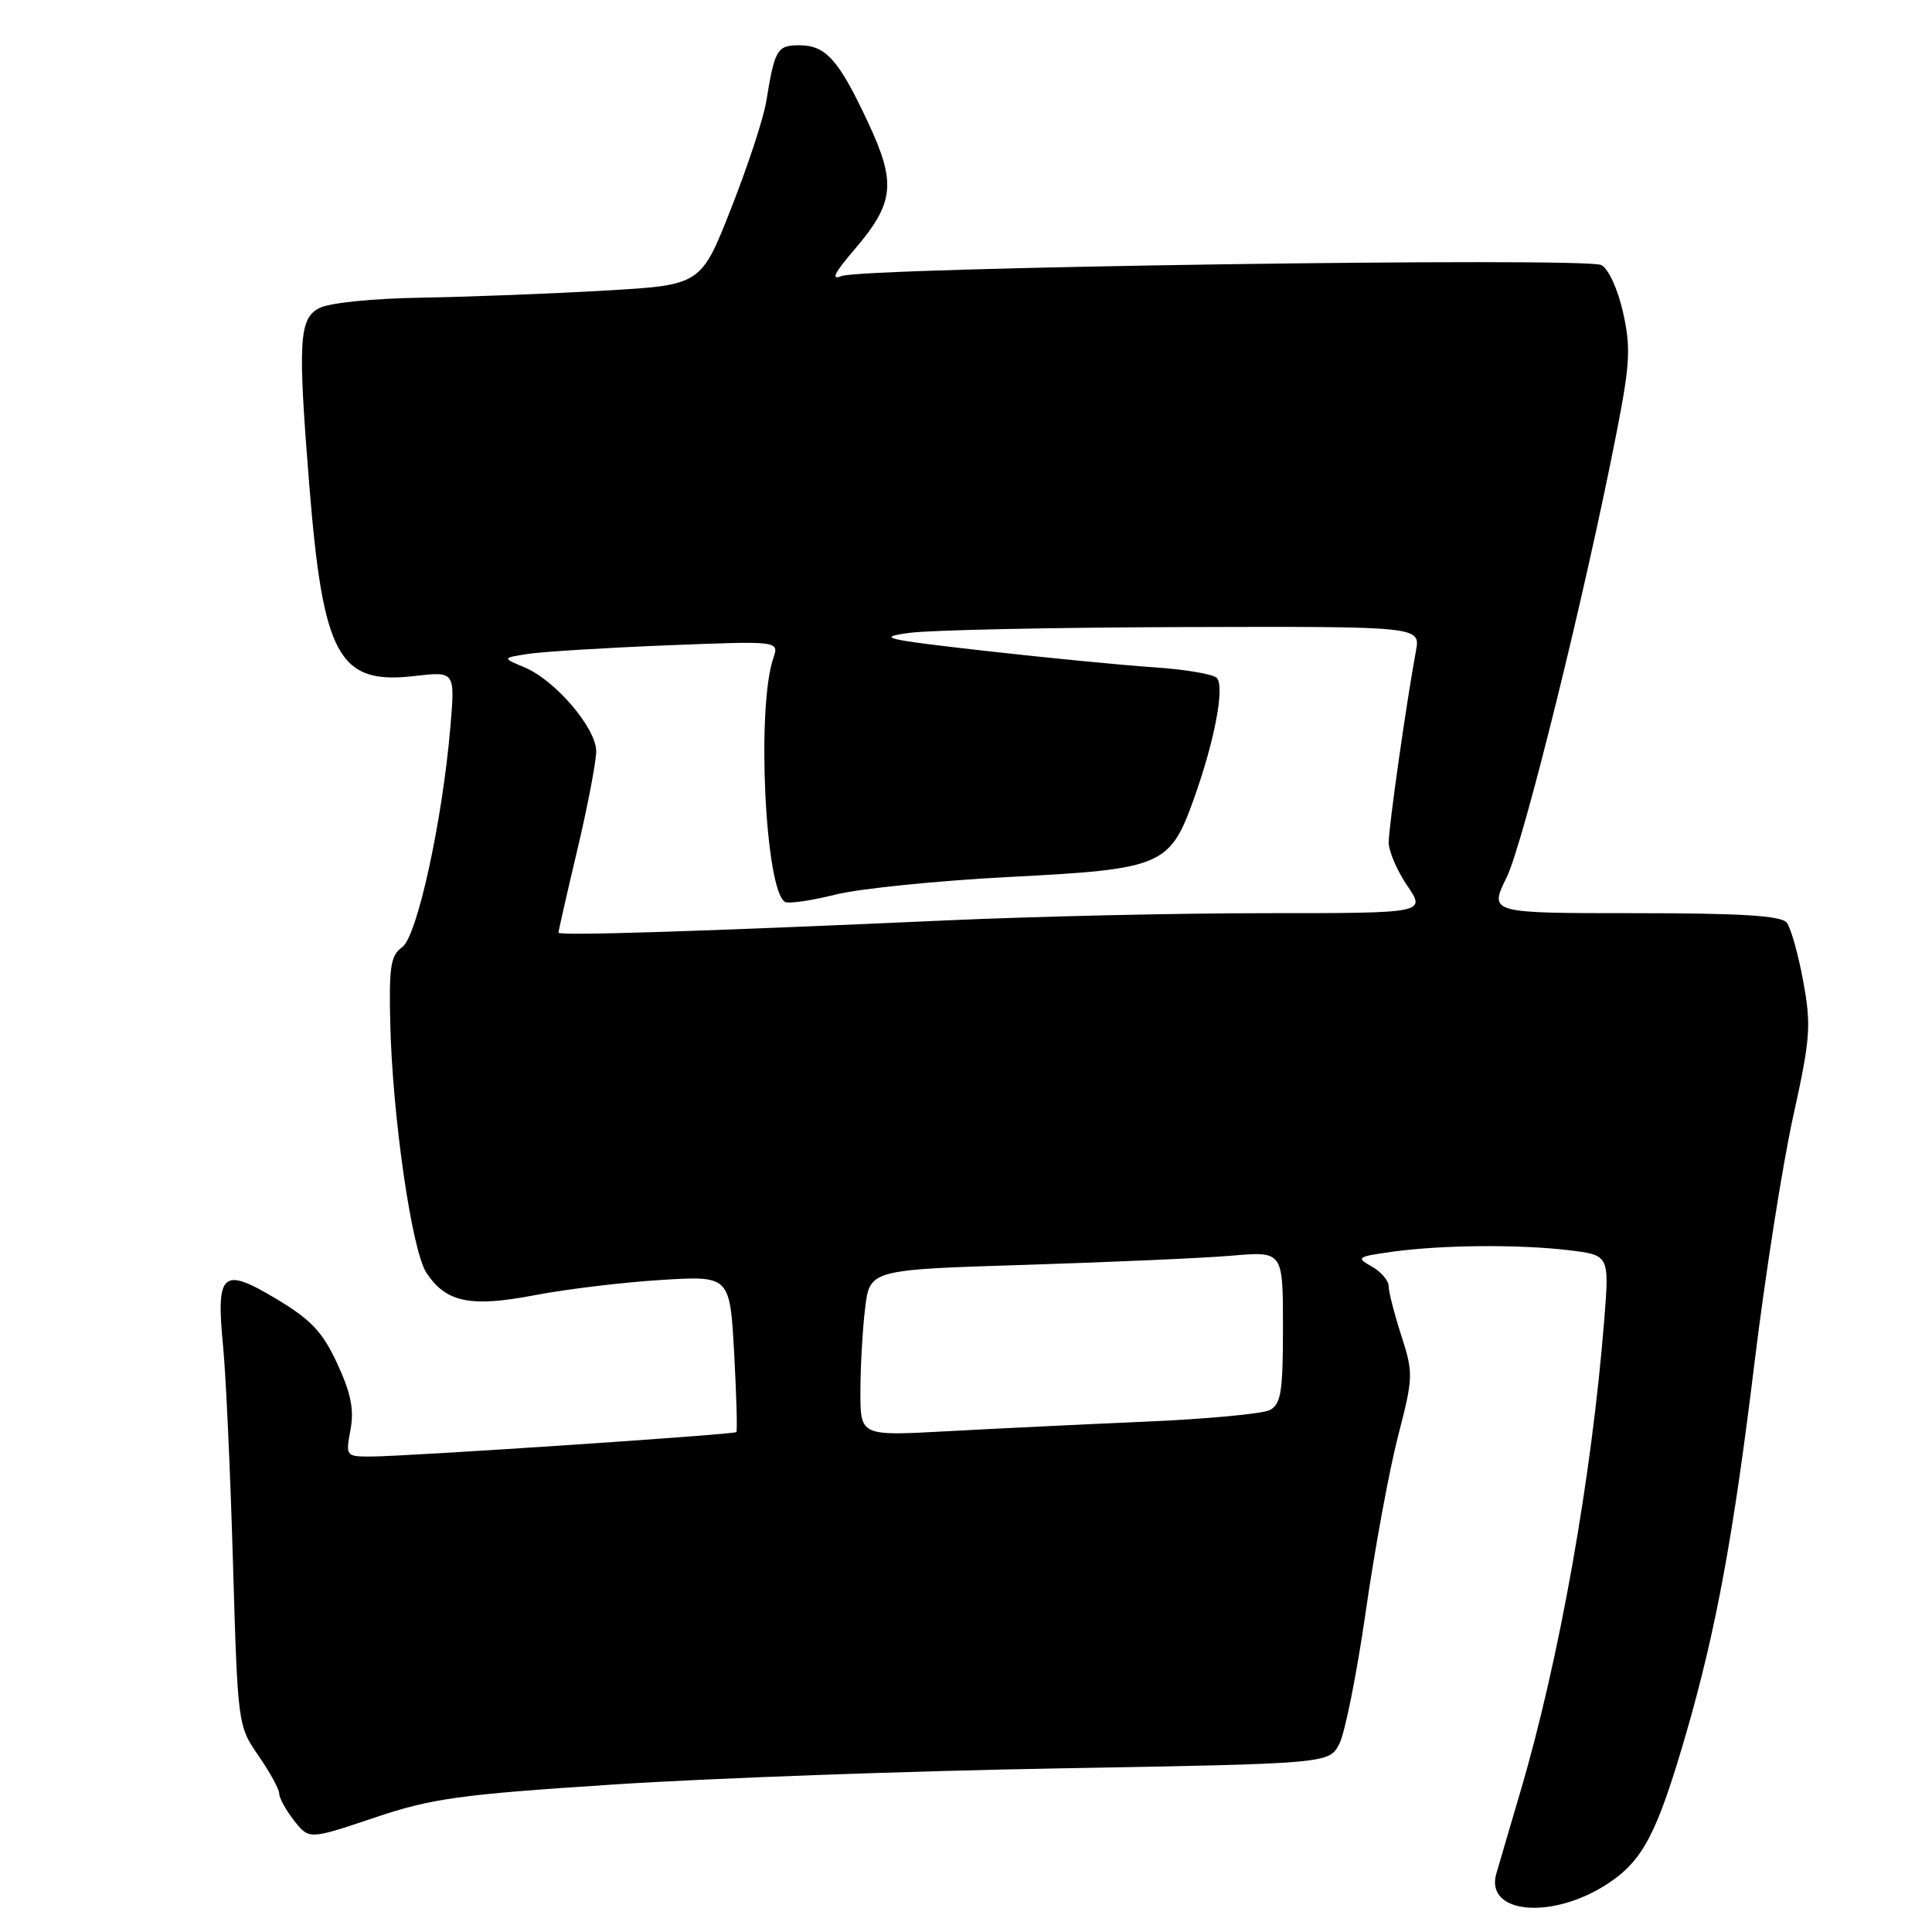 <?xml version="1.0" encoding="UTF-8" standalone="no"?>
<!DOCTYPE svg PUBLIC "-//W3C//DTD SVG 1.1//EN" "http://www.w3.org/Graphics/SVG/1.1/DTD/svg11.dtd" >
<svg xmlns="http://www.w3.org/2000/svg" xmlns:xlink="http://www.w3.org/1999/xlink" version="1.1" viewBox="0 0 256 256">
 <g >
 <path fill="currentColor"
d=" M 213.11 249.55 C 217.73 246.49 219.60 242.88 223.45 229.59 C 227.39 215.97 229.69 203.48 232.49 180.50 C 233.90 168.95 236.20 154.32 237.59 148.00 C 239.89 137.57 240.02 135.90 238.93 130.00 C 238.28 126.42 237.29 122.94 236.75 122.25 C 236.01 121.33 230.72 121.00 216.53 121.00 C 197.31 121.00 197.31 121.00 199.64 116.25 C 201.88 111.67 210.08 78.51 214.24 57.13 C 215.99 48.21 216.10 46.02 215.06 41.38 C 214.37 38.31 213.13 35.62 212.18 35.12 C 210.10 34.05 114.29 35.44 111.50 36.58 C 110.07 37.17 110.55 36.17 113.20 33.09 C 118.51 26.87 118.79 24.29 115.03 16.24 C 111.12 7.89 109.43 6.00 105.91 6.00 C 102.97 6.00 102.66 6.52 101.52 13.50 C 101.16 15.70 99.07 22.06 96.87 27.63 C 92.88 37.77 92.88 37.77 80.19 38.50 C 73.21 38.91 62.33 39.33 56.00 39.44 C 49.23 39.55 43.57 40.13 42.25 40.85 C 39.61 42.28 39.45 45.29 41.00 64.50 C 42.82 86.99 44.90 90.74 54.90 89.58 C 60.30 88.95 60.30 88.95 59.68 96.29 C 58.62 108.81 55.27 124.13 53.28 125.52 C 51.77 126.57 51.53 128.11 51.71 135.63 C 52.01 148.03 54.57 165.69 56.49 168.63 C 59.09 172.59 62.31 173.26 70.91 171.61 C 75.08 170.81 82.60 169.91 87.61 169.60 C 96.71 169.04 96.71 169.04 97.28 179.27 C 97.58 184.89 97.72 189.61 97.57 189.76 C 97.25 190.09 53.79 192.99 49.14 193.00 C 45.83 193.00 45.79 192.94 46.44 189.46 C 46.94 186.80 46.51 184.61 44.70 180.71 C 42.73 176.46 41.23 174.87 36.56 172.08 C 29.43 167.81 28.60 168.57 29.57 178.50 C 29.94 182.35 30.53 195.22 30.87 207.09 C 31.50 228.56 31.52 228.70 34.25 232.64 C 35.76 234.82 37.00 237.09 37.00 237.67 C 37.00 238.25 37.89 239.86 38.98 241.25 C 40.96 243.76 40.96 243.76 49.59 240.86 C 57.26 238.28 60.82 237.79 81.37 236.45 C 94.09 235.62 120.61 234.66 140.30 234.32 C 176.11 233.69 176.11 233.69 177.47 231.06 C 178.22 229.61 179.80 221.70 180.98 213.47 C 182.16 205.23 184.08 194.83 185.24 190.33 C 187.27 182.49 187.29 181.96 185.68 176.97 C 184.76 174.11 184.00 171.16 184.00 170.42 C 184.00 169.68 182.99 168.50 181.75 167.81 C 179.65 166.63 179.83 166.51 184.50 165.86 C 191.13 164.95 201.23 164.87 207.88 165.66 C 213.25 166.31 213.25 166.31 212.57 174.90 C 210.91 195.81 206.60 220.03 201.43 237.50 C 199.97 242.45 198.55 247.29 198.27 248.26 C 196.72 253.64 205.73 254.43 213.11 249.55 Z  M 114.01 184.39 C 114.01 181.15 114.29 176.19 114.63 173.37 C 115.25 168.24 115.25 168.24 135.88 167.60 C 147.22 167.24 159.54 166.70 163.25 166.38 C 170.00 165.80 170.00 165.80 170.00 175.86 C 170.00 184.44 169.74 186.06 168.25 186.84 C 167.29 187.34 159.75 188.04 151.50 188.39 C 143.25 188.75 131.44 189.32 125.25 189.66 C 114.00 190.27 114.00 190.27 114.01 184.39 Z  M 74.00 123.58 C 74.00 123.36 75.12 118.42 76.50 112.60 C 77.88 106.78 79.00 100.90 79.00 99.54 C 79.00 96.49 73.59 90.15 69.53 88.44 C 66.52 87.18 66.52 87.18 70.01 86.64 C 71.93 86.35 80.19 85.84 88.38 85.51 C 103.25 84.92 103.25 84.92 102.47 87.21 C 100.23 93.73 101.38 117.88 104.00 119.50 C 104.45 119.78 107.45 119.35 110.66 118.55 C 113.87 117.74 124.28 116.69 133.80 116.20 C 153.93 115.17 155.00 114.73 158.14 106.00 C 160.93 98.26 162.33 90.93 161.22 89.82 C 160.72 89.32 156.98 88.69 152.90 88.42 C 148.83 88.15 138.75 87.17 130.50 86.24 C 117.12 84.72 116.04 84.46 120.50 83.86 C 123.25 83.48 139.61 83.14 156.86 83.09 C 188.22 83.00 188.22 83.00 187.62 86.25 C 186.39 92.84 184.01 109.56 184.01 111.61 C 184.00 112.77 185.11 115.36 186.47 117.36 C 188.94 121.00 188.94 121.00 167.77 121.00 C 156.12 121.00 137.12 121.43 125.55 121.95 C 92.73 123.43 74.00 124.02 74.00 123.58 Z "/>
</g>
</svg>